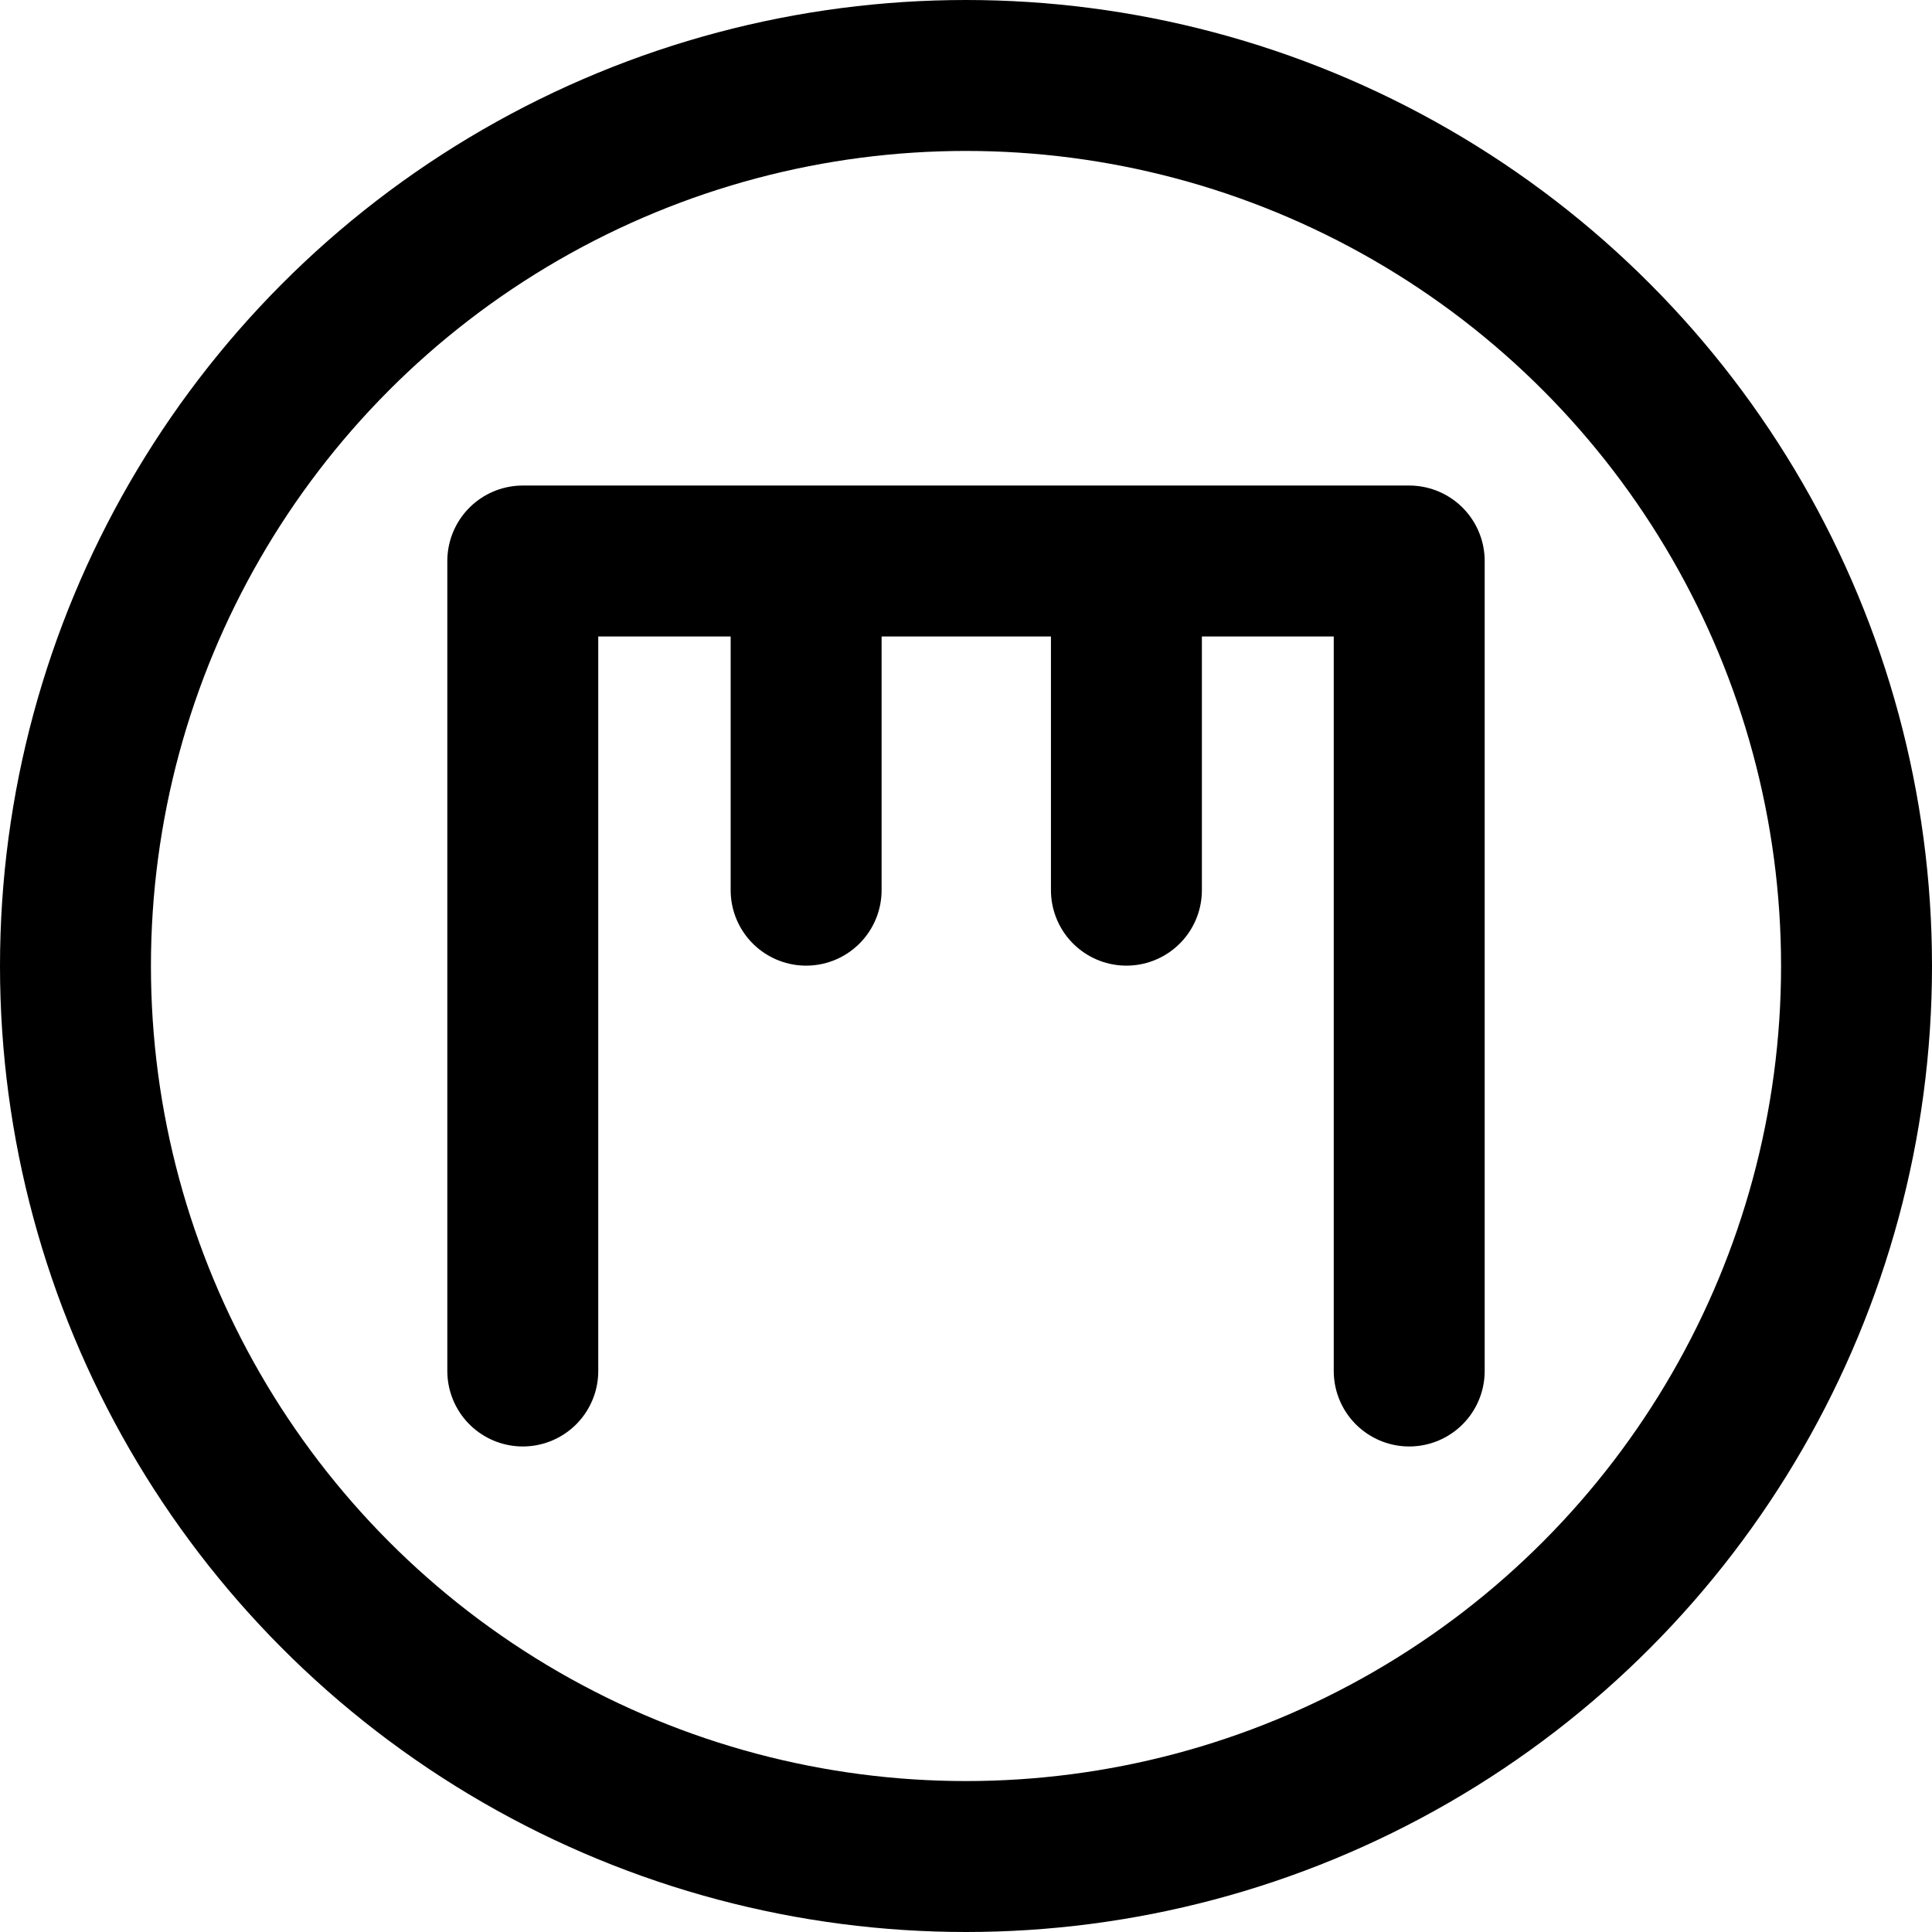 <?xml version="1.0" encoding="UTF-8"?>
<svg width="32px" height="32px" viewBox="0 0 32 32" version="1.1" xmlns="http://www.w3.org/2000/svg" xmlns:xlink="http://www.w3.org/1999/xlink">
    <title>trump-tower-plain-circle</title>
    <g id="trump" stroke="none" stroke-width="1" fill="none" fill-rule="evenodd">
        <g transform="translate(-640, -152)" id="tower" stroke="#000000" stroke-width="2.5">
            <g transform="translate(640, 74)">
                <g id="plain" transform="translate(0, 38)">
                    <g id="trump-tower-plain-circle" transform="translate(0, 40)">
                        <circle id="Oval" cx="16" cy="16" r="14.75"></circle>
                        <path d="M8.659,22.708 L8.659,9.292 L23.341,9.292 L23.341,22.708 M13.352,14.744 L13.352,9.292 M18.657,14.744 L18.657,9.292" id="icon" stroke-linecap="round" stroke-linejoin="round"></path>
                    </g>
                </g>
            </g>
        </g>
    </g>
</svg>